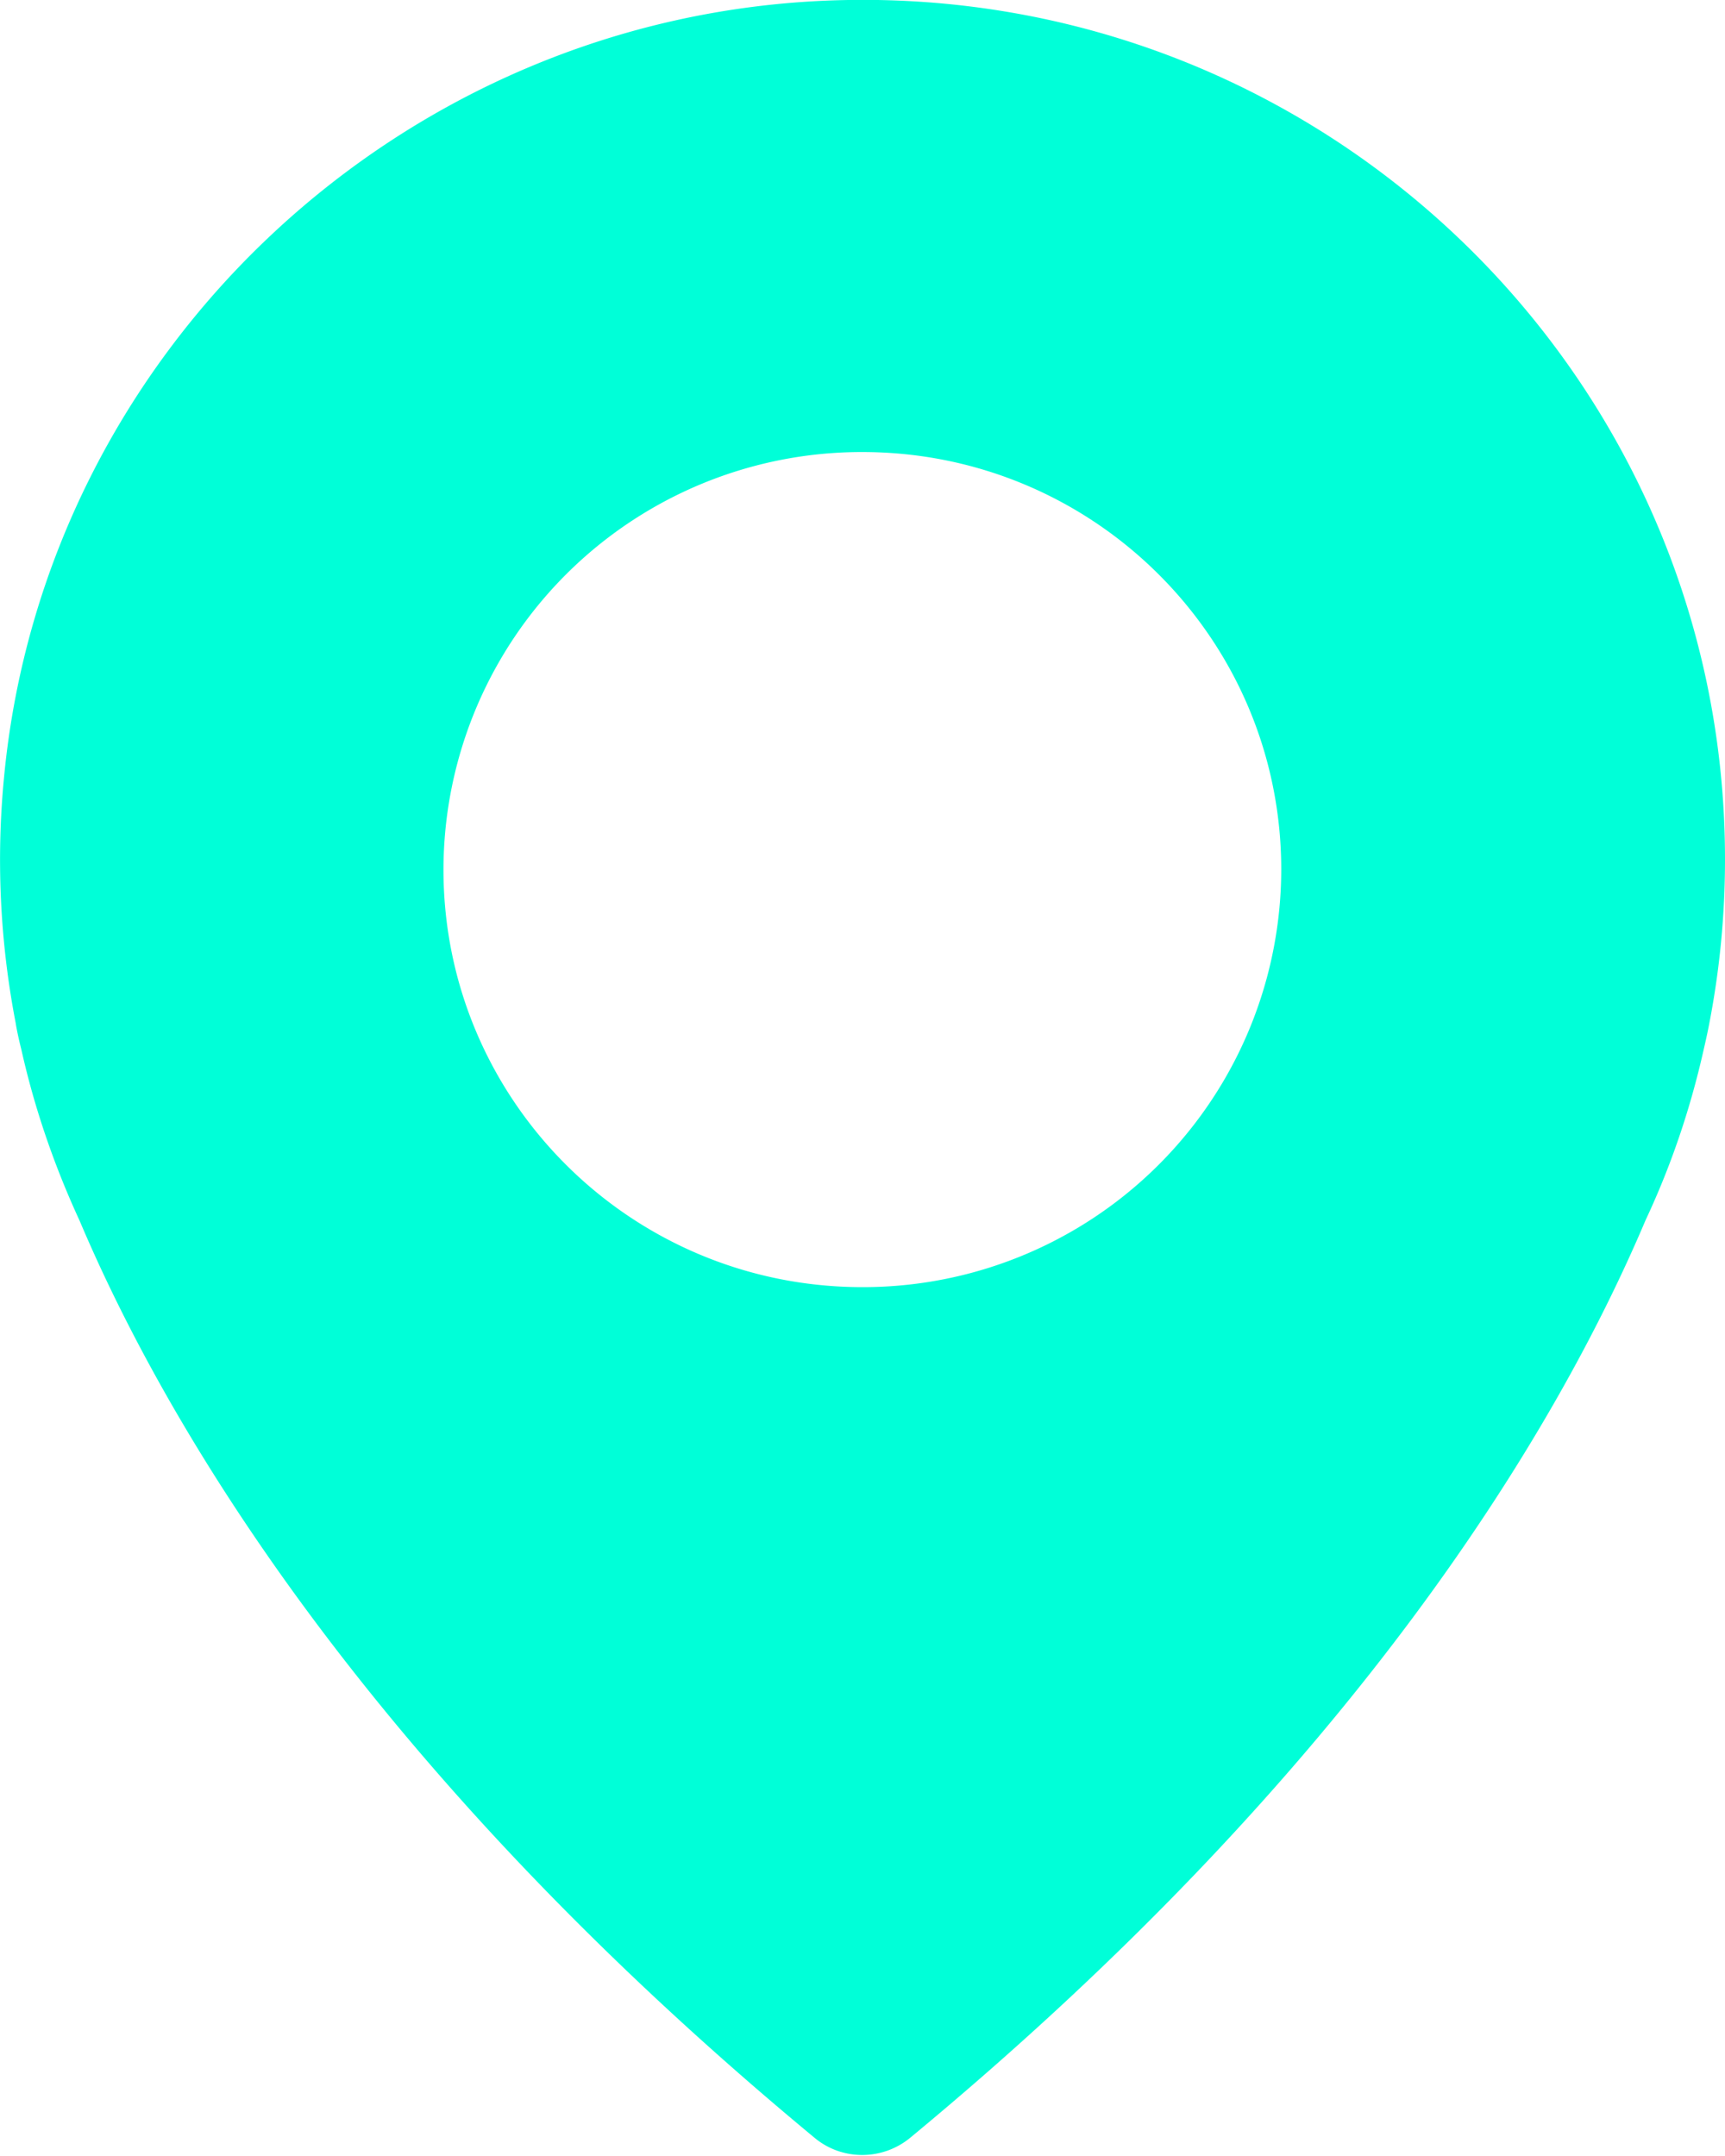 <svg xmlns="http://www.w3.org/2000/svg" width="12" height="15"><path fill-rule="evenodd" fill="#00FFD8" d="M5.786.003C2.798.108.315 2.432.029 5.398a5.98 5.98 0 00.08 1.719s.009.064.04.187c.092.412.231.812.404 1.187.601 1.42 1.992 3.797 5.113 6.382.191.16.472.16.666 0 3.121-2.582 4.512-4.959 5.116-6.385.176-.375.311-.772.404-1.187.028-.12.04-.187.04-.187.071-.369.108-.747.108-1.135C12 2.604 9.197-.117 5.786.003zm.213 8.952c-1.61 0-2.914-1.3-2.914-2.905a2.909 2.909 0 012.914-2.905c1.61 0 2.914 1.3 2.914 2.905a2.909 2.909 0 01-2.914 2.905z"/></svg>